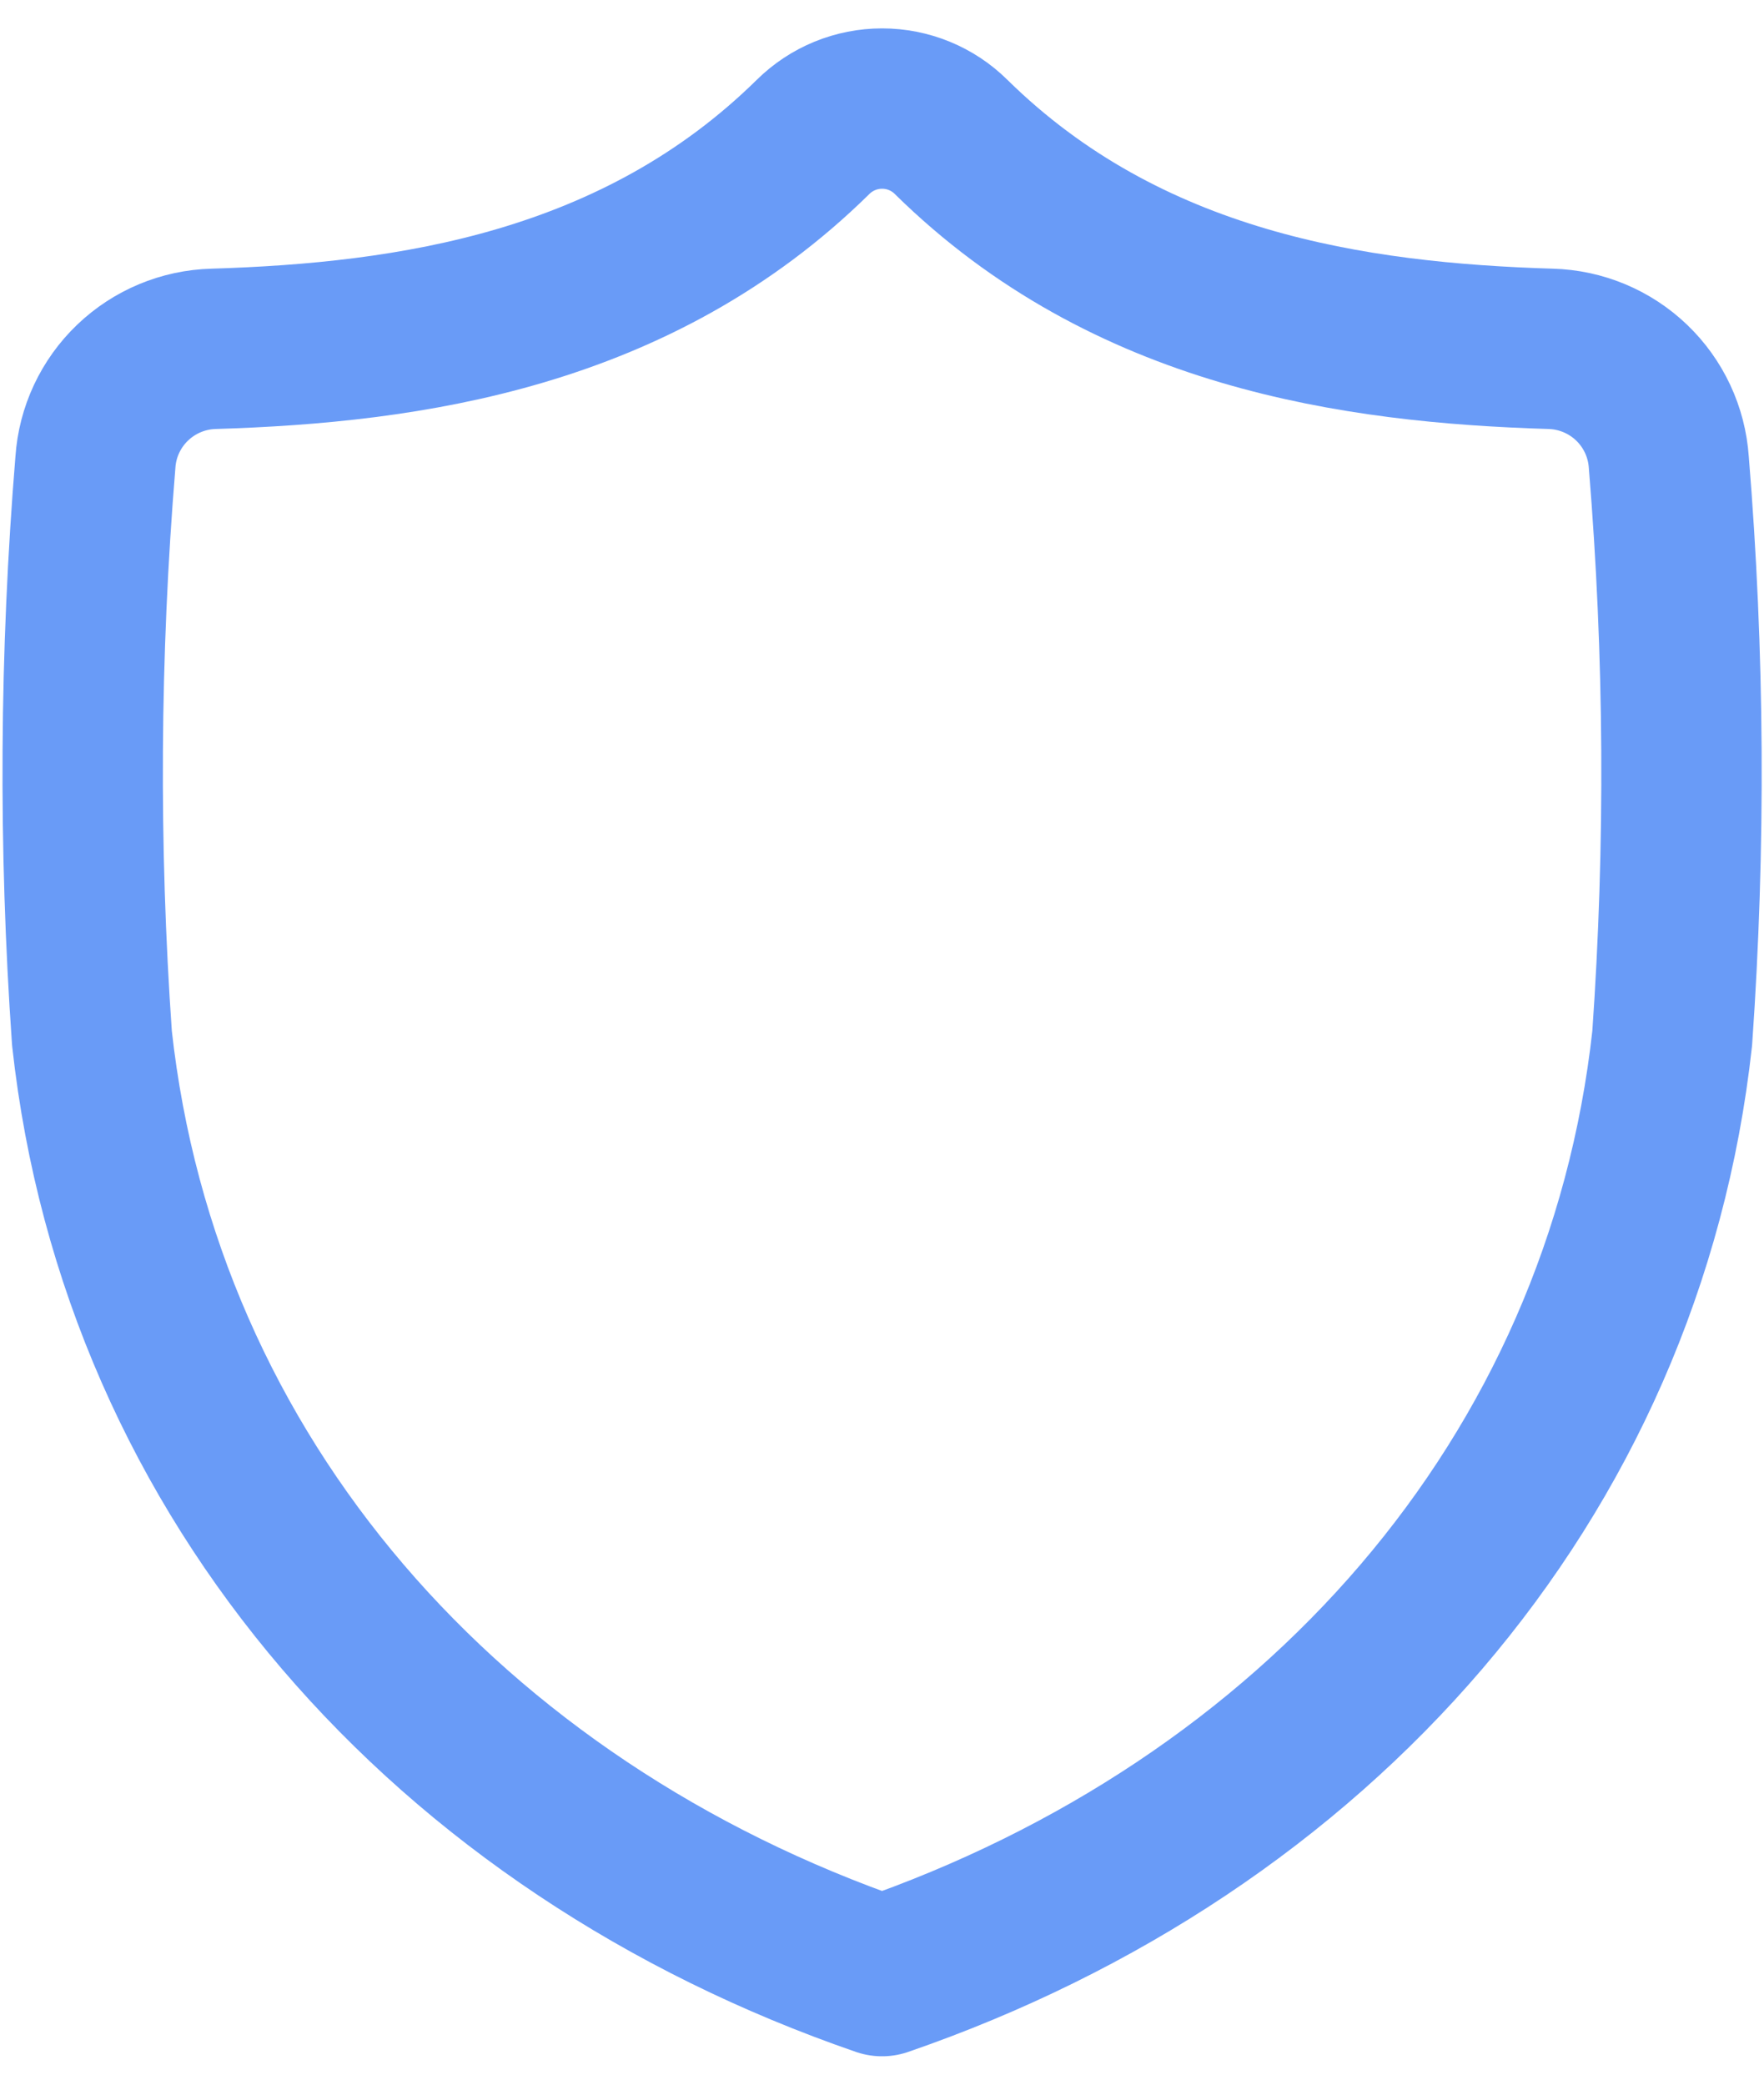 <svg width="33" height="39" viewBox="0 0 33 39" fill="none" xmlns="http://www.w3.org/2000/svg">
<path d="M16.501 36.969C24.602 34.176 30.377 27.685 31.283 19.42C31.534 15.832 31.513 12.231 31.219 8.646C31.18 8.081 30.933 7.551 30.524 7.159C30.115 6.767 29.574 6.541 29.008 6.526C25.343 6.414 21.084 5.803 17.792 2.561C17.449 2.221 16.985 2.031 16.502 2.031C16.019 2.031 15.555 2.221 15.211 2.561C11.919 5.803 7.66 6.414 3.996 6.526C3.429 6.541 2.889 6.767 2.48 7.159C2.071 7.551 1.823 8.081 1.785 8.646C1.491 12.231 1.469 15.832 1.72 19.42C2.627 27.685 8.4 34.176 16.501 36.969Z" stroke="#699BF7" stroke-width="3" stroke-linecap="round" stroke-linejoin="round"/>
</svg>
